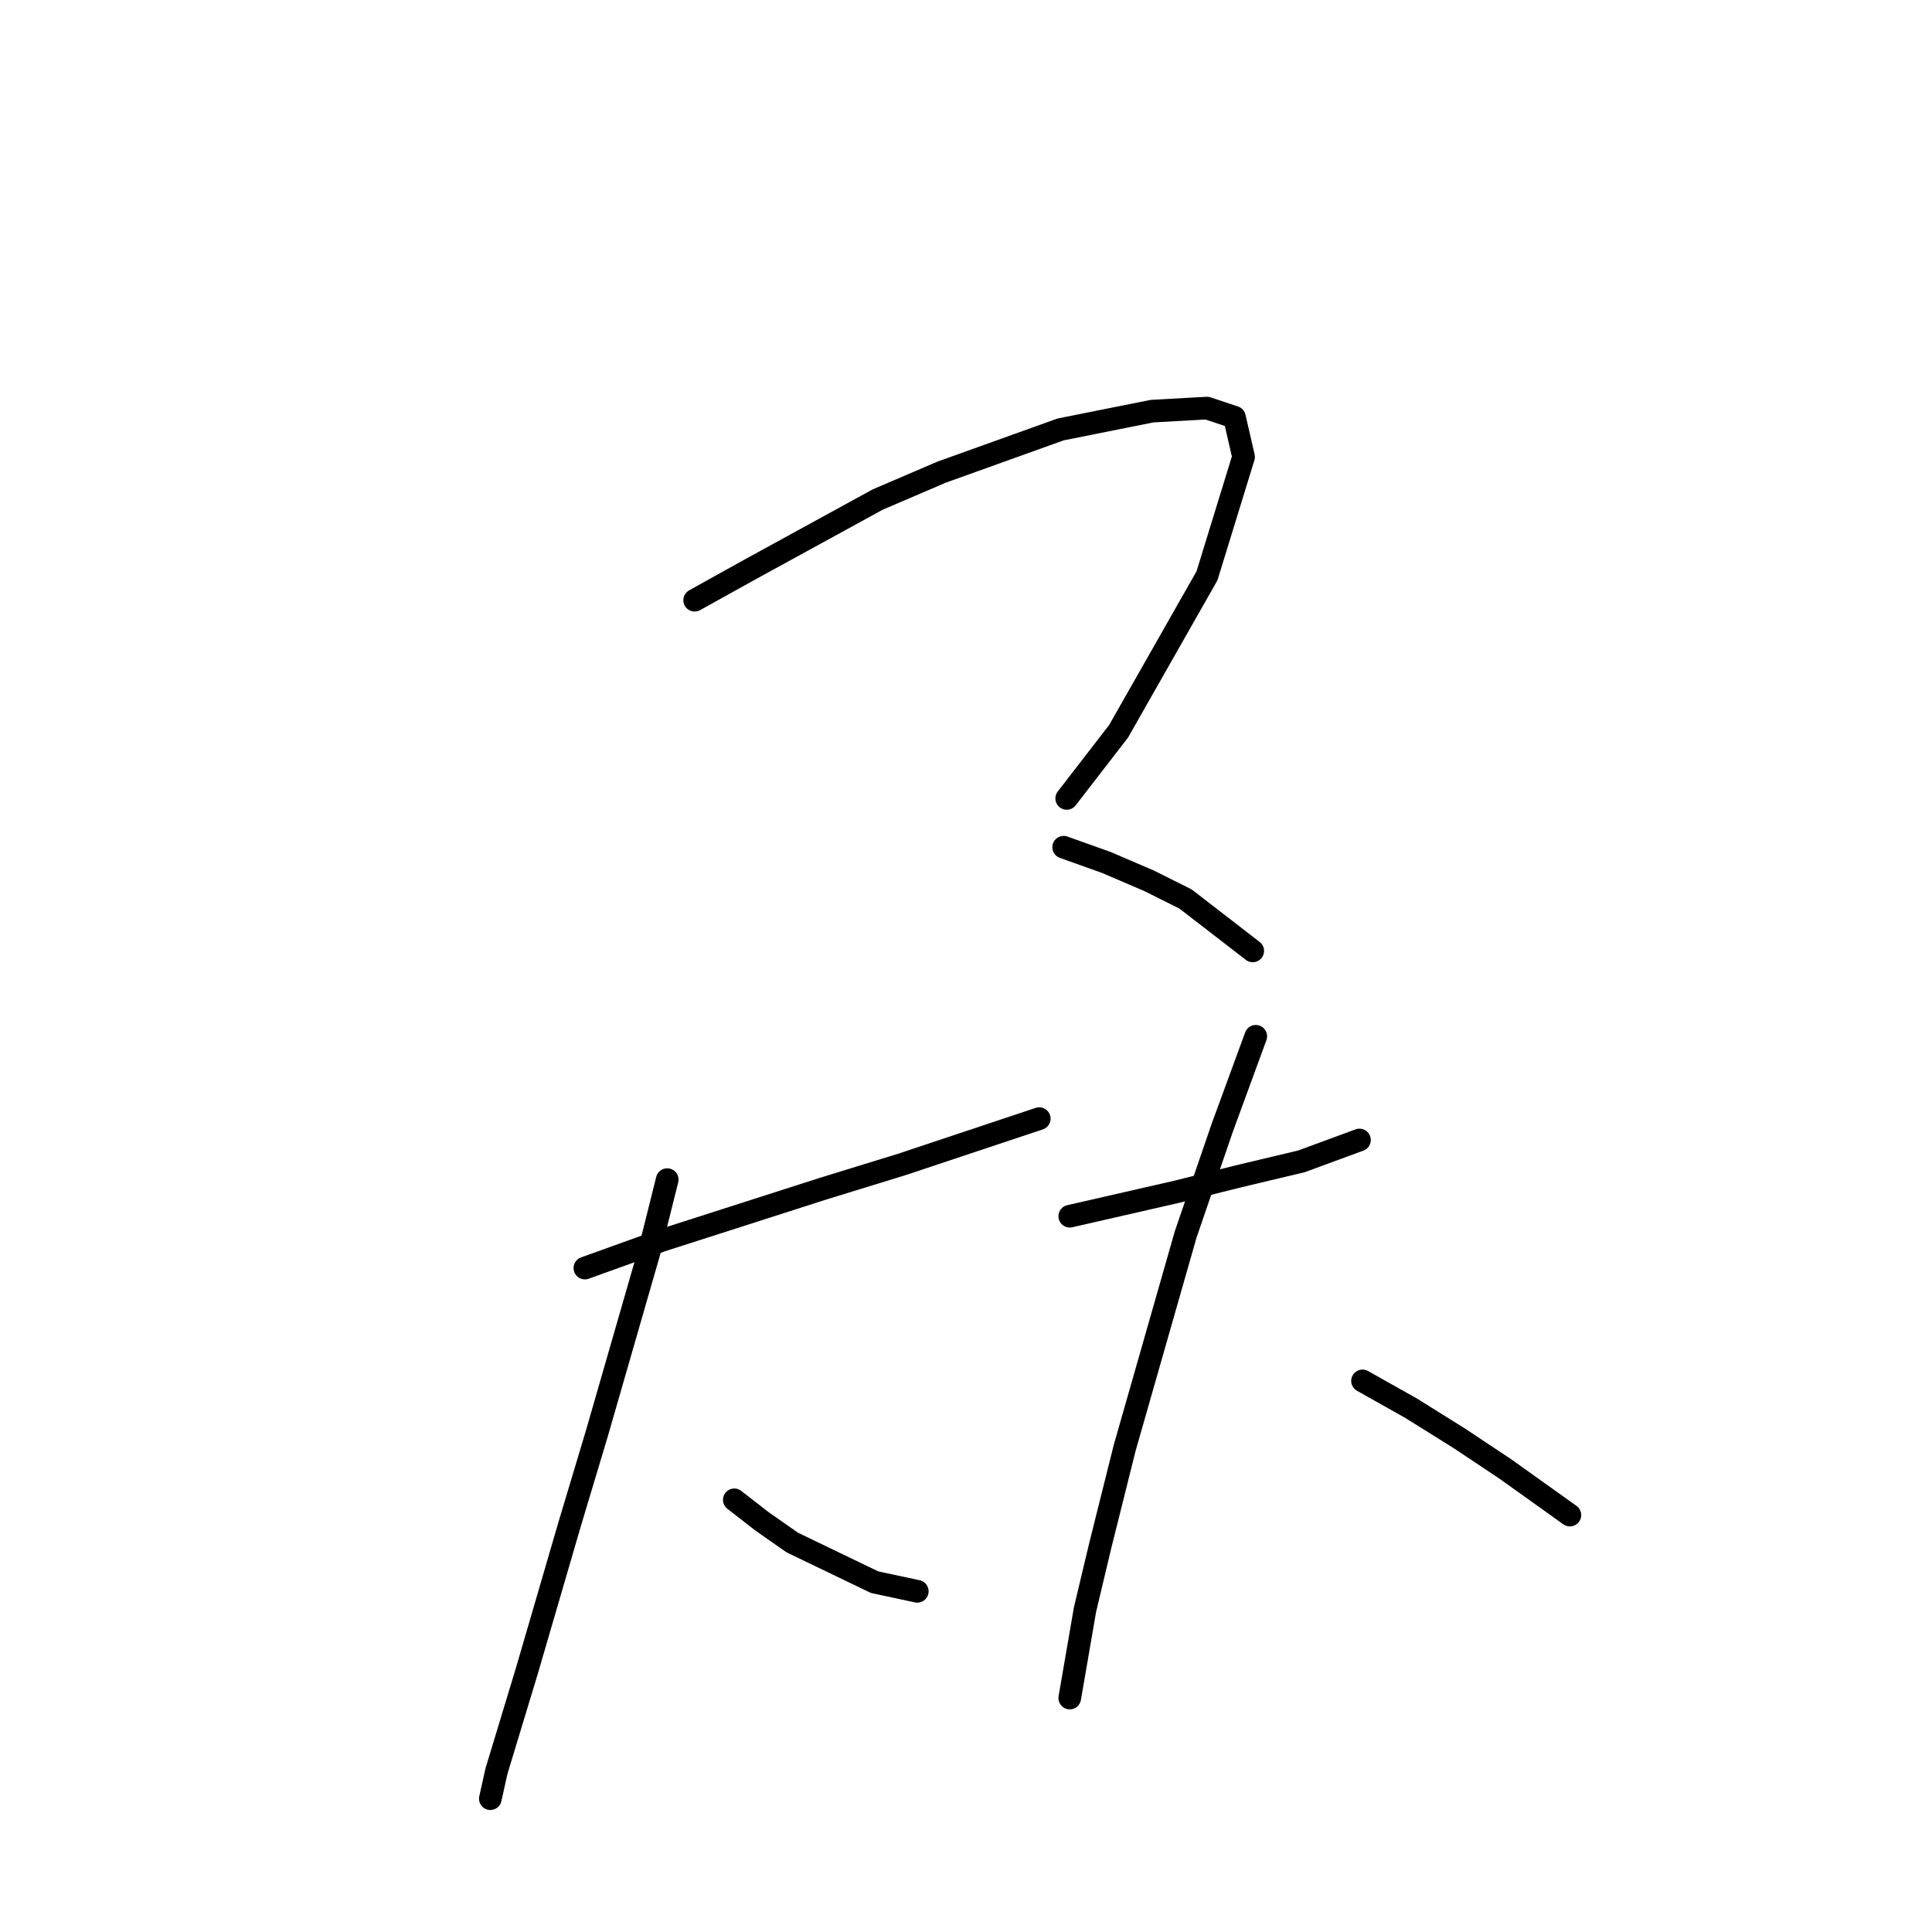 <?xml version="1.0" standalone="no"?>
    <svg width="256" height="256" xmlns="http://www.w3.org/2000/svg" version="1.1">
    <polyline stroke="black" stroke-width="3" stroke-linecap="round" fill="transparent" stroke-linejoin="round" points="92.047 79.531 99.32 75.49 116.292 66.196 124.777 62.559 140.537 56.902 152.659 54.478 159.932 54.074 163.569 55.286 164.781 60.539 159.932 76.298 148.214 96.907 141.345 105.796 141.345 105.796 " />
        <polyline stroke="black" stroke-width="3" stroke-linecap="round" fill="transparent" stroke-linejoin="round" points="140.941 112.262 146.598 114.282 152.255 116.707 157.104 119.131 165.994 126 165.994 126 " />
        <polyline stroke="black" stroke-width="3" stroke-linecap="round" fill="transparent" stroke-linejoin="round" points="77.5 168.025 87.602 164.388 109.018 157.519 119.524 154.286 137.708 148.225 137.708 148.225 " />
        <polyline stroke="black" stroke-width="3" stroke-linecap="round" fill="transparent" stroke-linejoin="round" points="88.41 156.307 85.985 166.005 79.116 189.845 75.479 201.968 69.822 221.364 65.781 234.699 64.973 238.335 64.973 238.335 " />
        <polyline stroke="black" stroke-width="3" stroke-linecap="round" fill="transparent" stroke-linejoin="round" points="97.3 198.735 100.936 201.564 104.977 204.392 115.887 209.646 121.545 210.858 121.545 210.858 " />
        <polyline stroke="black" stroke-width="3" stroke-linecap="round" fill="transparent" stroke-linejoin="round" points="141.749 161.156 155.892 157.923 163.973 155.903 172.459 153.882 180.137 151.054 180.137 151.054 " />
        <polyline stroke="black" stroke-width="3" stroke-linecap="round" fill="transparent" stroke-linejoin="round" points="166.398 137.315 161.953 149.437 157.104 163.58 149.022 191.866 145.79 204.797 143.769 213.282 141.749 225.001 141.749 225.001 " />
        <polyline stroke="black" stroke-width="3" stroke-linecap="round" fill="transparent" stroke-linejoin="round" points="180.541 182.976 187.006 186.613 193.471 190.654 199.533 194.694 208.018 200.756 208.018 200.756 " />
        </svg>